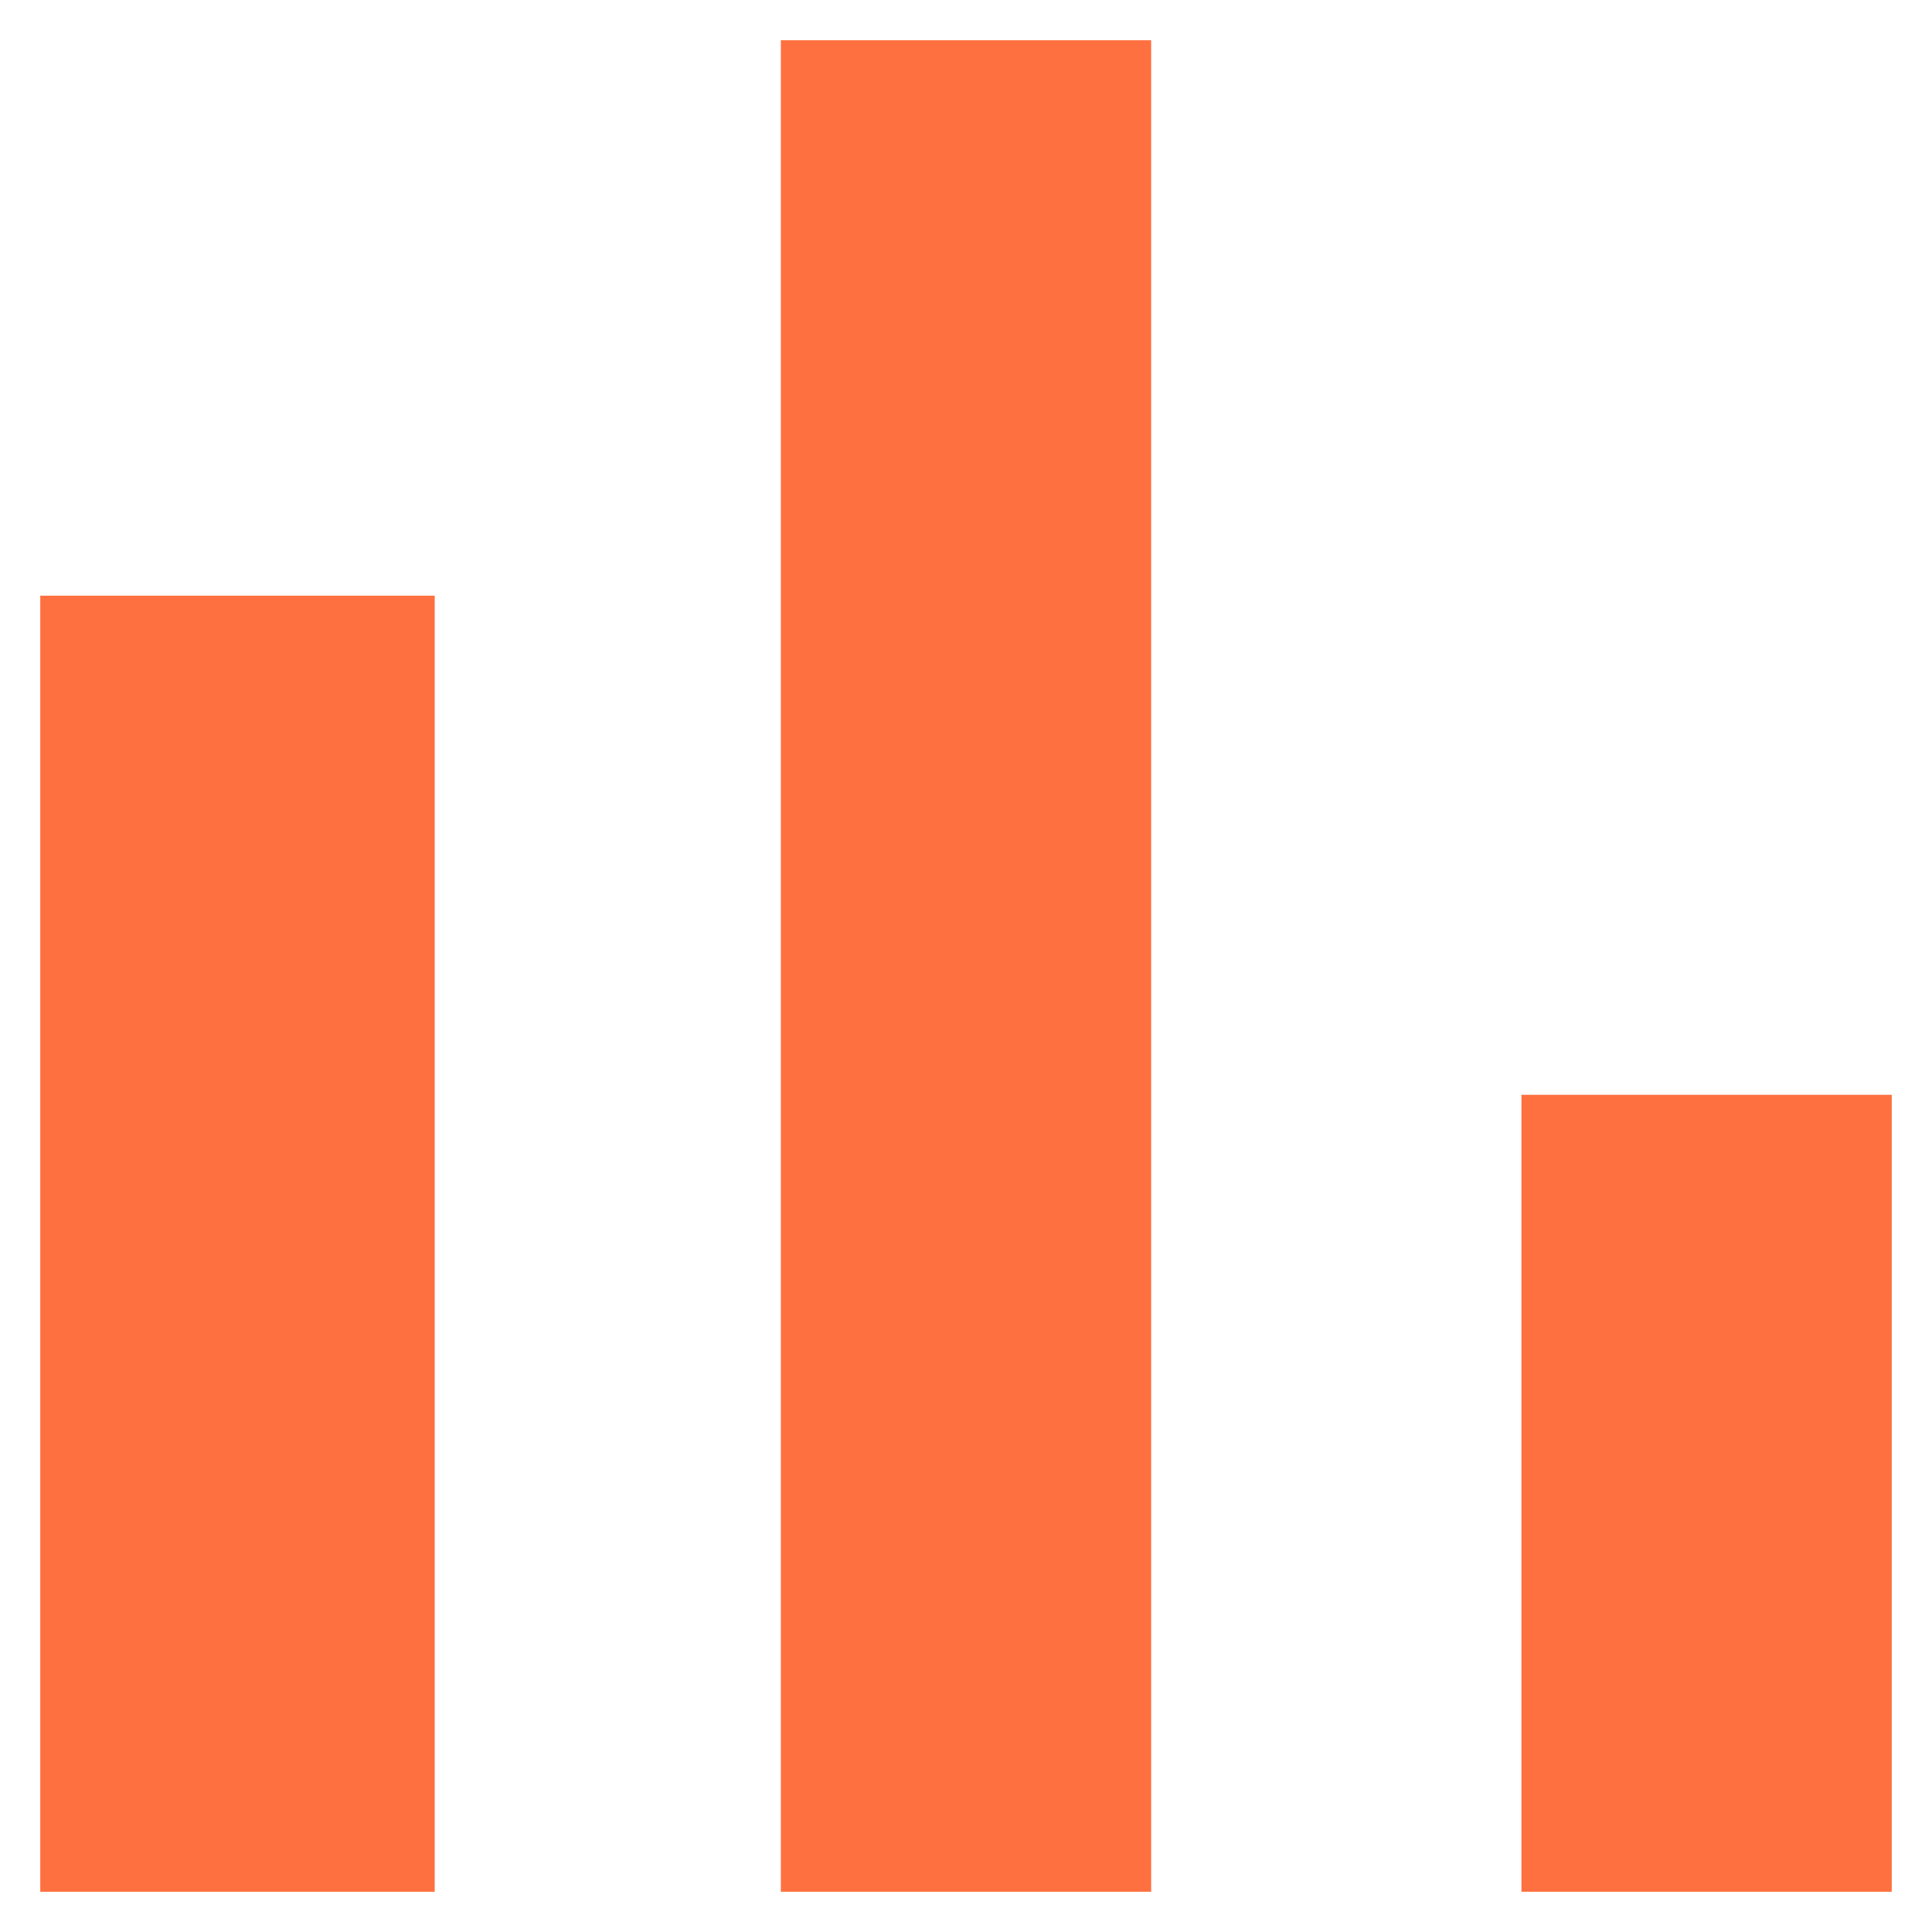 <?xml version="1.0" encoding="utf-8"?>
<!-- Generator: Adobe Illustrator 23.0.1, SVG Export Plug-In . SVG Version: 6.00 Build 0)  -->
<svg version="1.1" id="Layer_1" xmlns="http://www.w3.org/2000/svg" xmlns:xlink="http://www.w3.org/1999/xlink" x="0px" y="0px"
	 viewBox="0 0 24 24" style="enable-background:new 0 0 24 24;" xml:space="preserve">
<style type="text/css">
	.st0{fill:#FE703F;}
	.st1{fill:none;}
</style>
<path class="st0" d="M0.5,7.4h4.9v16.1H0.5V7.4z M9.7,0.5h4.6v23H9.7V0.5z M18.9,13.6h4.6v9.9h-4.6V13.6z"/>
<path class="st1" d="M0,0h24v24H0V0z"/>
</svg>
